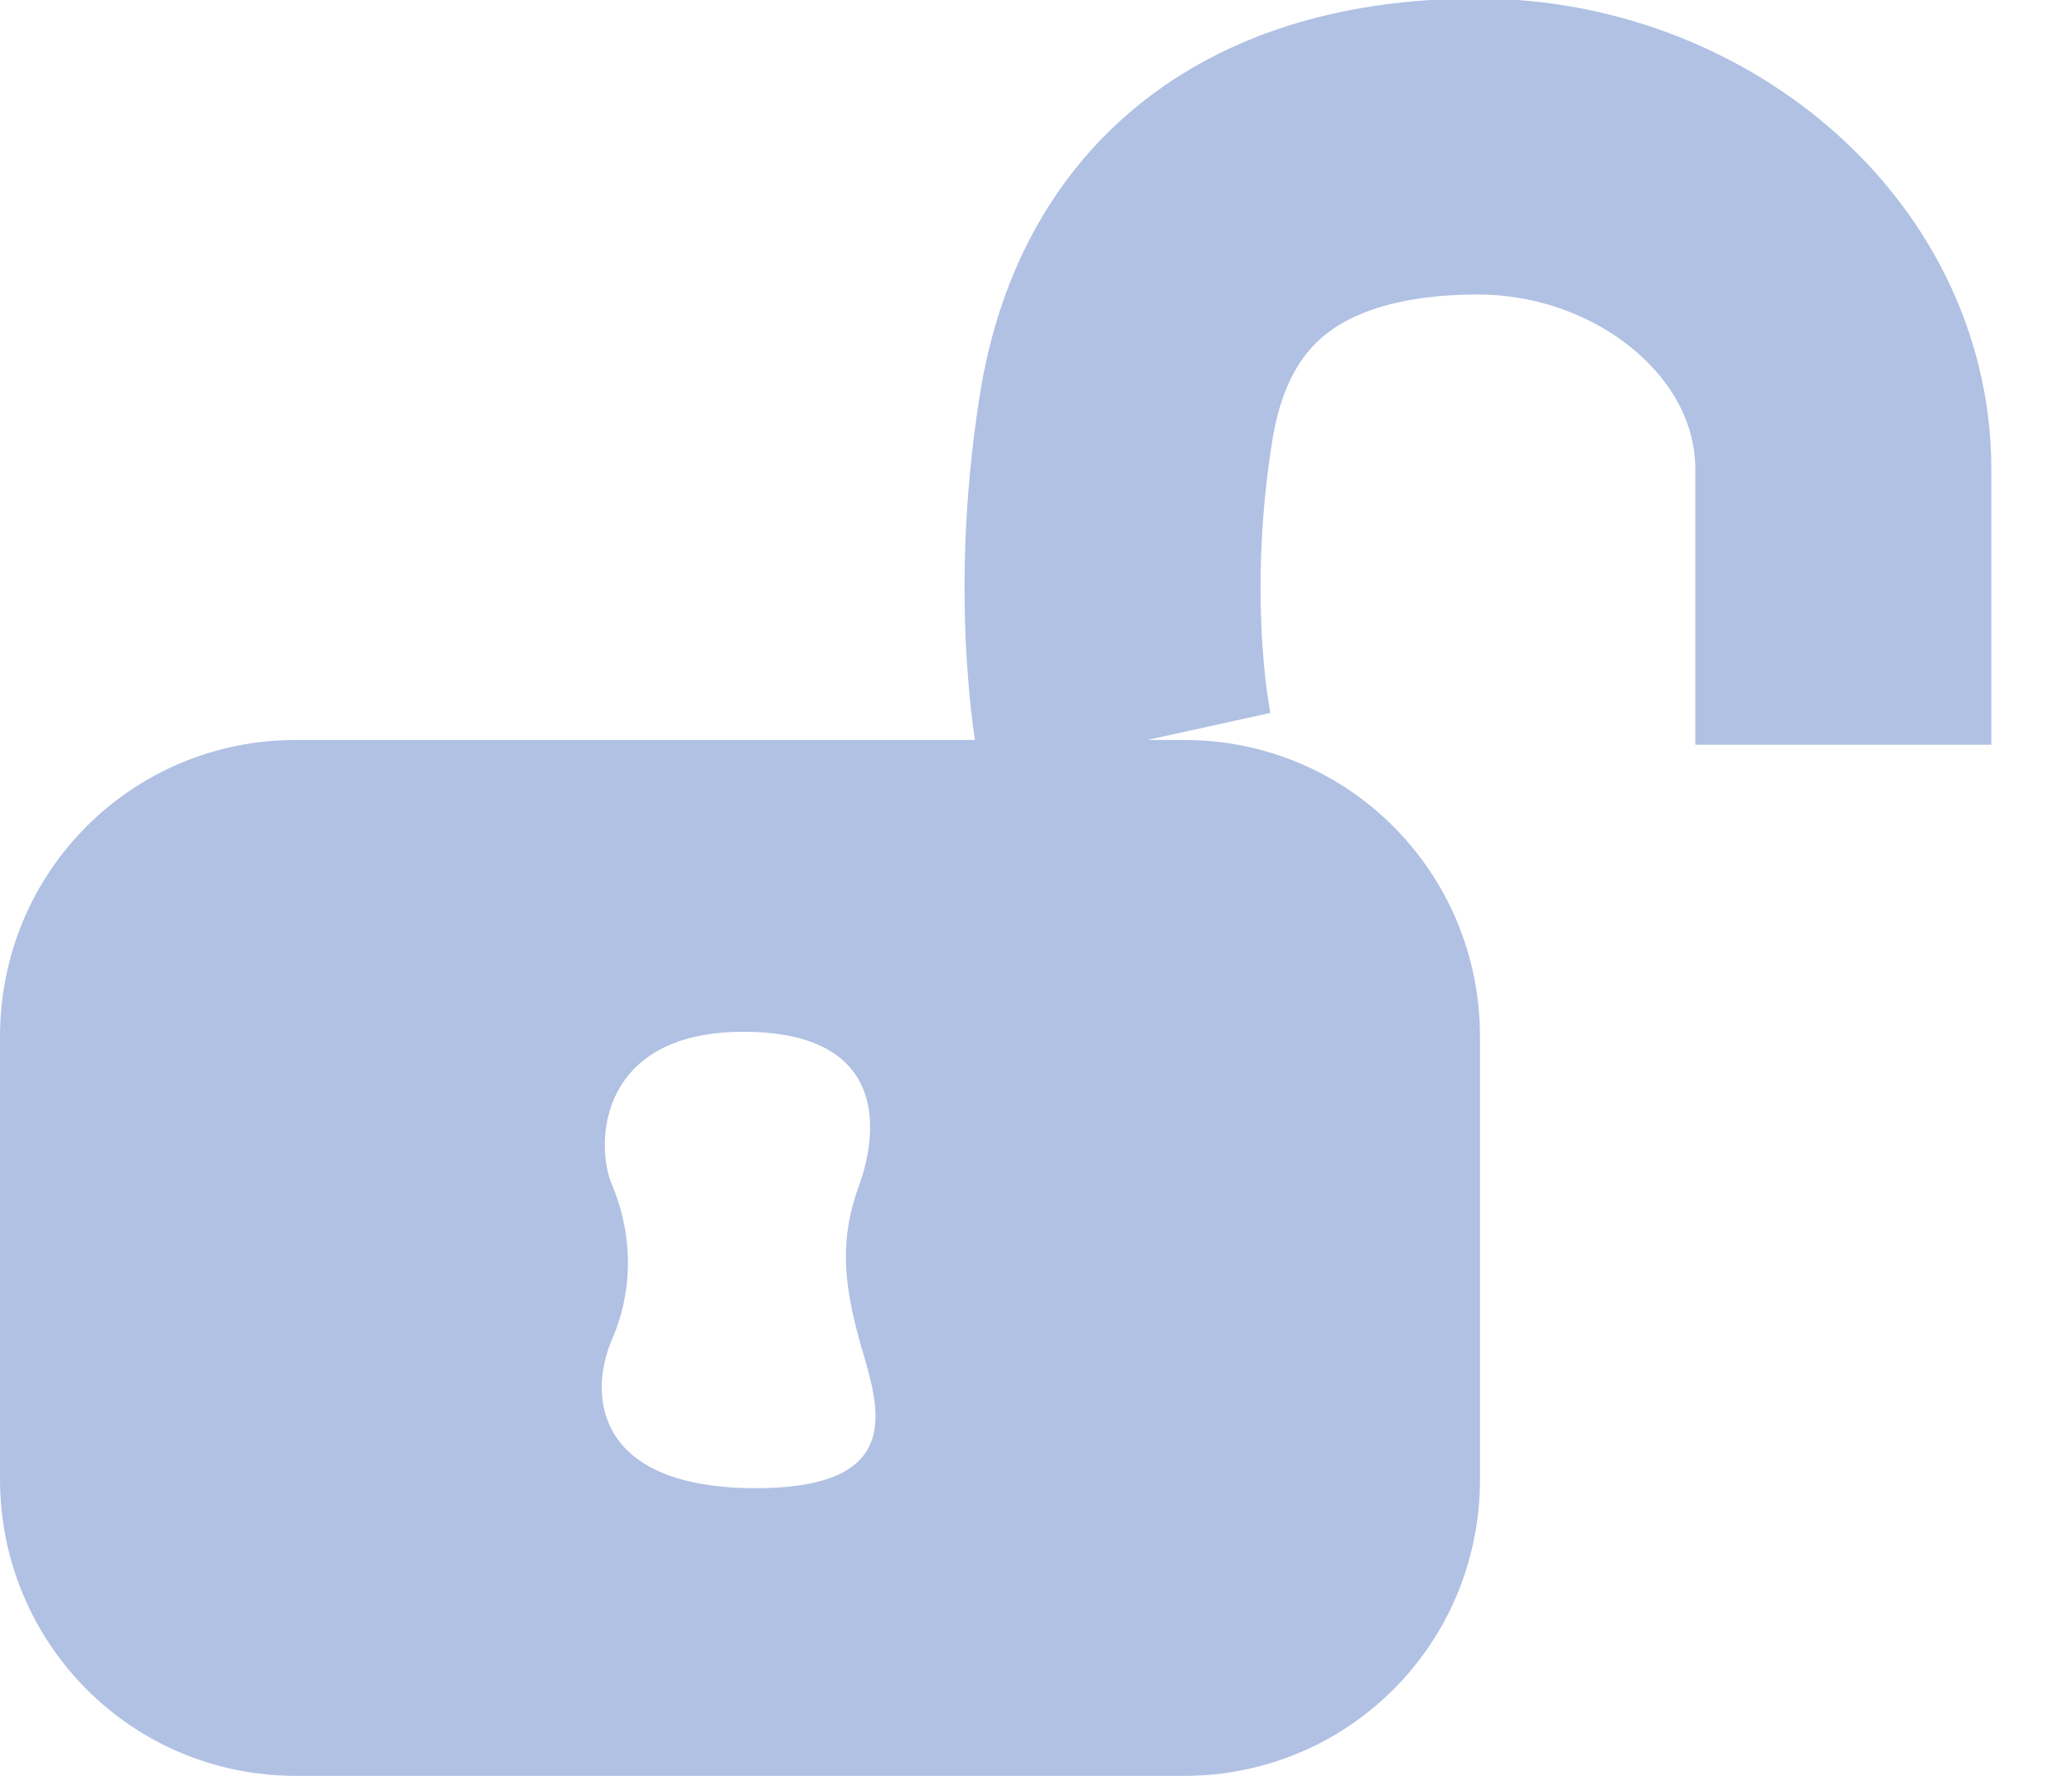 <?xml version="1.0" encoding="UTF-8" standalone="no"?>
<svg width="14px" height="12px" viewBox="0 0 14 12" version="1.1" xmlns="http://www.w3.org/2000/svg" xmlns:xlink="http://www.w3.org/1999/xlink" xmlns:sketch="http://www.bohemiancoding.com/sketch/ns">
    <title>lock-option-h-open</title>
    <description>Created with Sketch (http://www.bohemiancoding.com/sketch)</description>
    <defs>
        <path id="path-1" d="M7.607,5.032 C7.607,5.032 7.405,4.113 7.607,2.832 C7.808,1.551 8.716,0.99 9.985,0.99 C11.288,0.99 12.455,1.941 12.455,3.174 L12.455,5.032"></path>
    </defs>
    <g id="Page-1" stroke="none" stroke-width="1" fill="none" fill-rule="evenodd" sketch:type="MSPage">
        <g id="lock-option-h-open" sketch:type="MSArtboardGroup">
            <path d="M2,5 C0.895,5 0,5.887 0,7.006 L0,9.994 C0,11.102 0.887,12 2,12 L8,12 C9.105,12 10,11.113 10,9.994 L10,7.006 C10,5.898 9.113,5 8,5 L2,5 Z M5.023,6.972 C6.004,6.972 5.936,7.649 5.805,8.008 C5.674,8.368 5.698,8.655 5.805,9.049 C5.911,9.443 6.186,10.056 5.106,10.056 C4.025,10.056 3.971,9.431 4.136,9.049 C4.301,8.667 4.254,8.286 4.136,8.008 C4.017,7.731 4.043,6.972 5.023,6.972 Z" id="Rectangle-1" fill="#B0C1E3" sketch:type="MSShapeGroup"></path>
            <g id="Path-1">
                <use stroke="#B0C1E3" stroke-width="2" sketch:type="MSShapeGroup" xlink:href="#path-1"></use>
                <use stroke="none" xlink:href="#path-1"></use>
            </g>
        </g>
    </g>
</svg>
